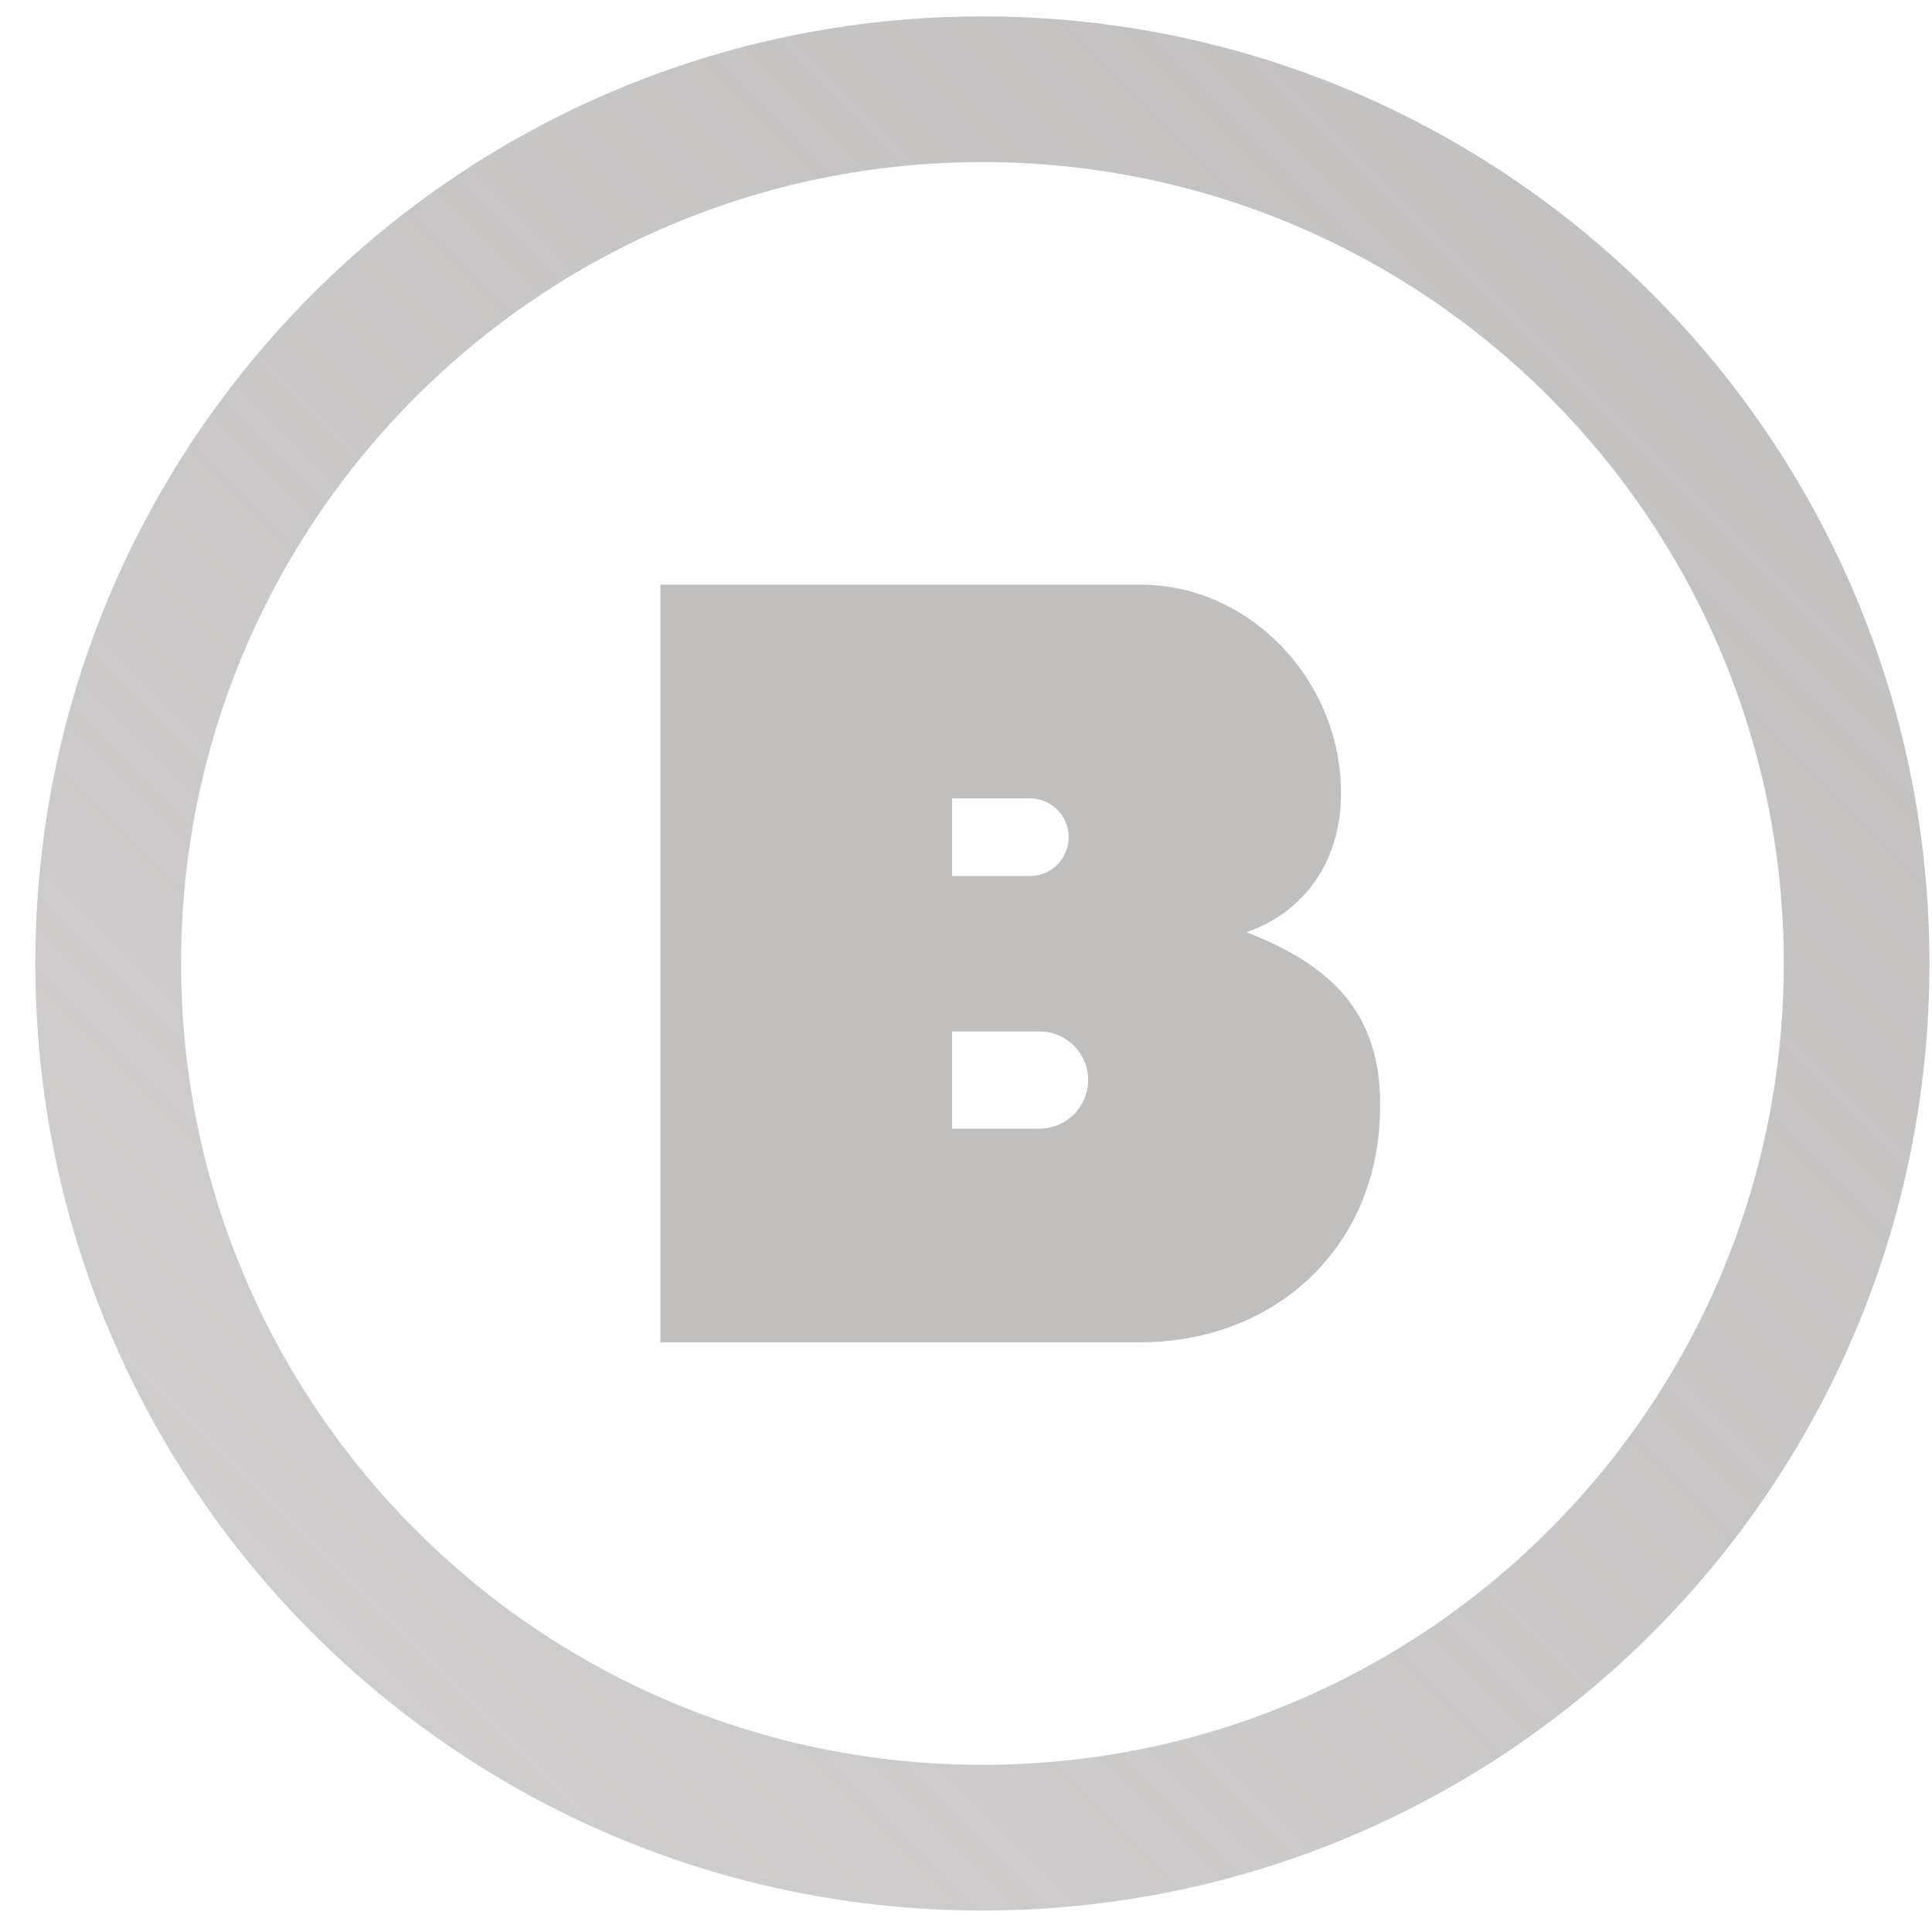 <svg width="51" height="51" viewBox="0 0 51 51" fill="none" xmlns="http://www.w3.org/2000/svg">
<path fill-rule="evenodd" clip-rule="evenodd" d="M17.433 35.433H30.097C33.621 35.433 36.279 32.988 36.422 29.536C36.566 26.89 35.283 25.53 32.905 24.609C34.481 24.063 35.367 22.685 35.396 21.074C35.482 18.083 33.077 15.433 30.097 15.433H17.433V35.433ZM27.185 21.074H25.132V23.126H27.185C27.752 23.126 28.211 22.666 28.211 22.1C28.211 21.534 27.752 21.074 27.185 21.074ZM25.132 27.228H27.442C28.15 27.228 28.724 27.802 28.724 28.51C28.724 29.218 28.15 29.792 27.442 29.792H25.132V27.228Z" fill="url(#paint0_linear)"/>
<path fill-rule="evenodd" clip-rule="evenodd" d="M50.933 25.433C50.933 39.24 39.741 50.433 25.933 50.433C12.126 50.433 0.933 39.24 0.933 25.433C0.933 11.626 12.126 0.433 25.933 0.433C39.741 0.433 50.933 11.626 50.933 25.433ZM47.087 25.433C47.087 37.116 37.616 46.587 25.933 46.587C14.25 46.587 4.78 37.116 4.78 25.433C4.78 13.75 14.25 4.279 25.933 4.279C37.616 4.279 47.087 13.75 47.087 25.433Z" fill="url(#paint1_linear)"/>
<defs>
<linearGradient id="paint0_linear" x1="23.433" y1="-27.067" x2="-26.567" y2="22.933" gradientUnits="userSpaceOnUse">
<stop stop-color="#C1BEBE"/>
<stop offset="1" stop-color="#C1BEBE"/>
</linearGradient>
<linearGradient id="paint1_linear" x1="23.433" y1="-27.067" x2="-26.567" y2="22.933" gradientUnits="userSpaceOnUse">
<stop stop-color="#C1BEBE"/>
<stop offset="0.99" stop-color="#C1BEBE" stop-opacity="0.74"/>
</linearGradient>
</defs>
</svg>
